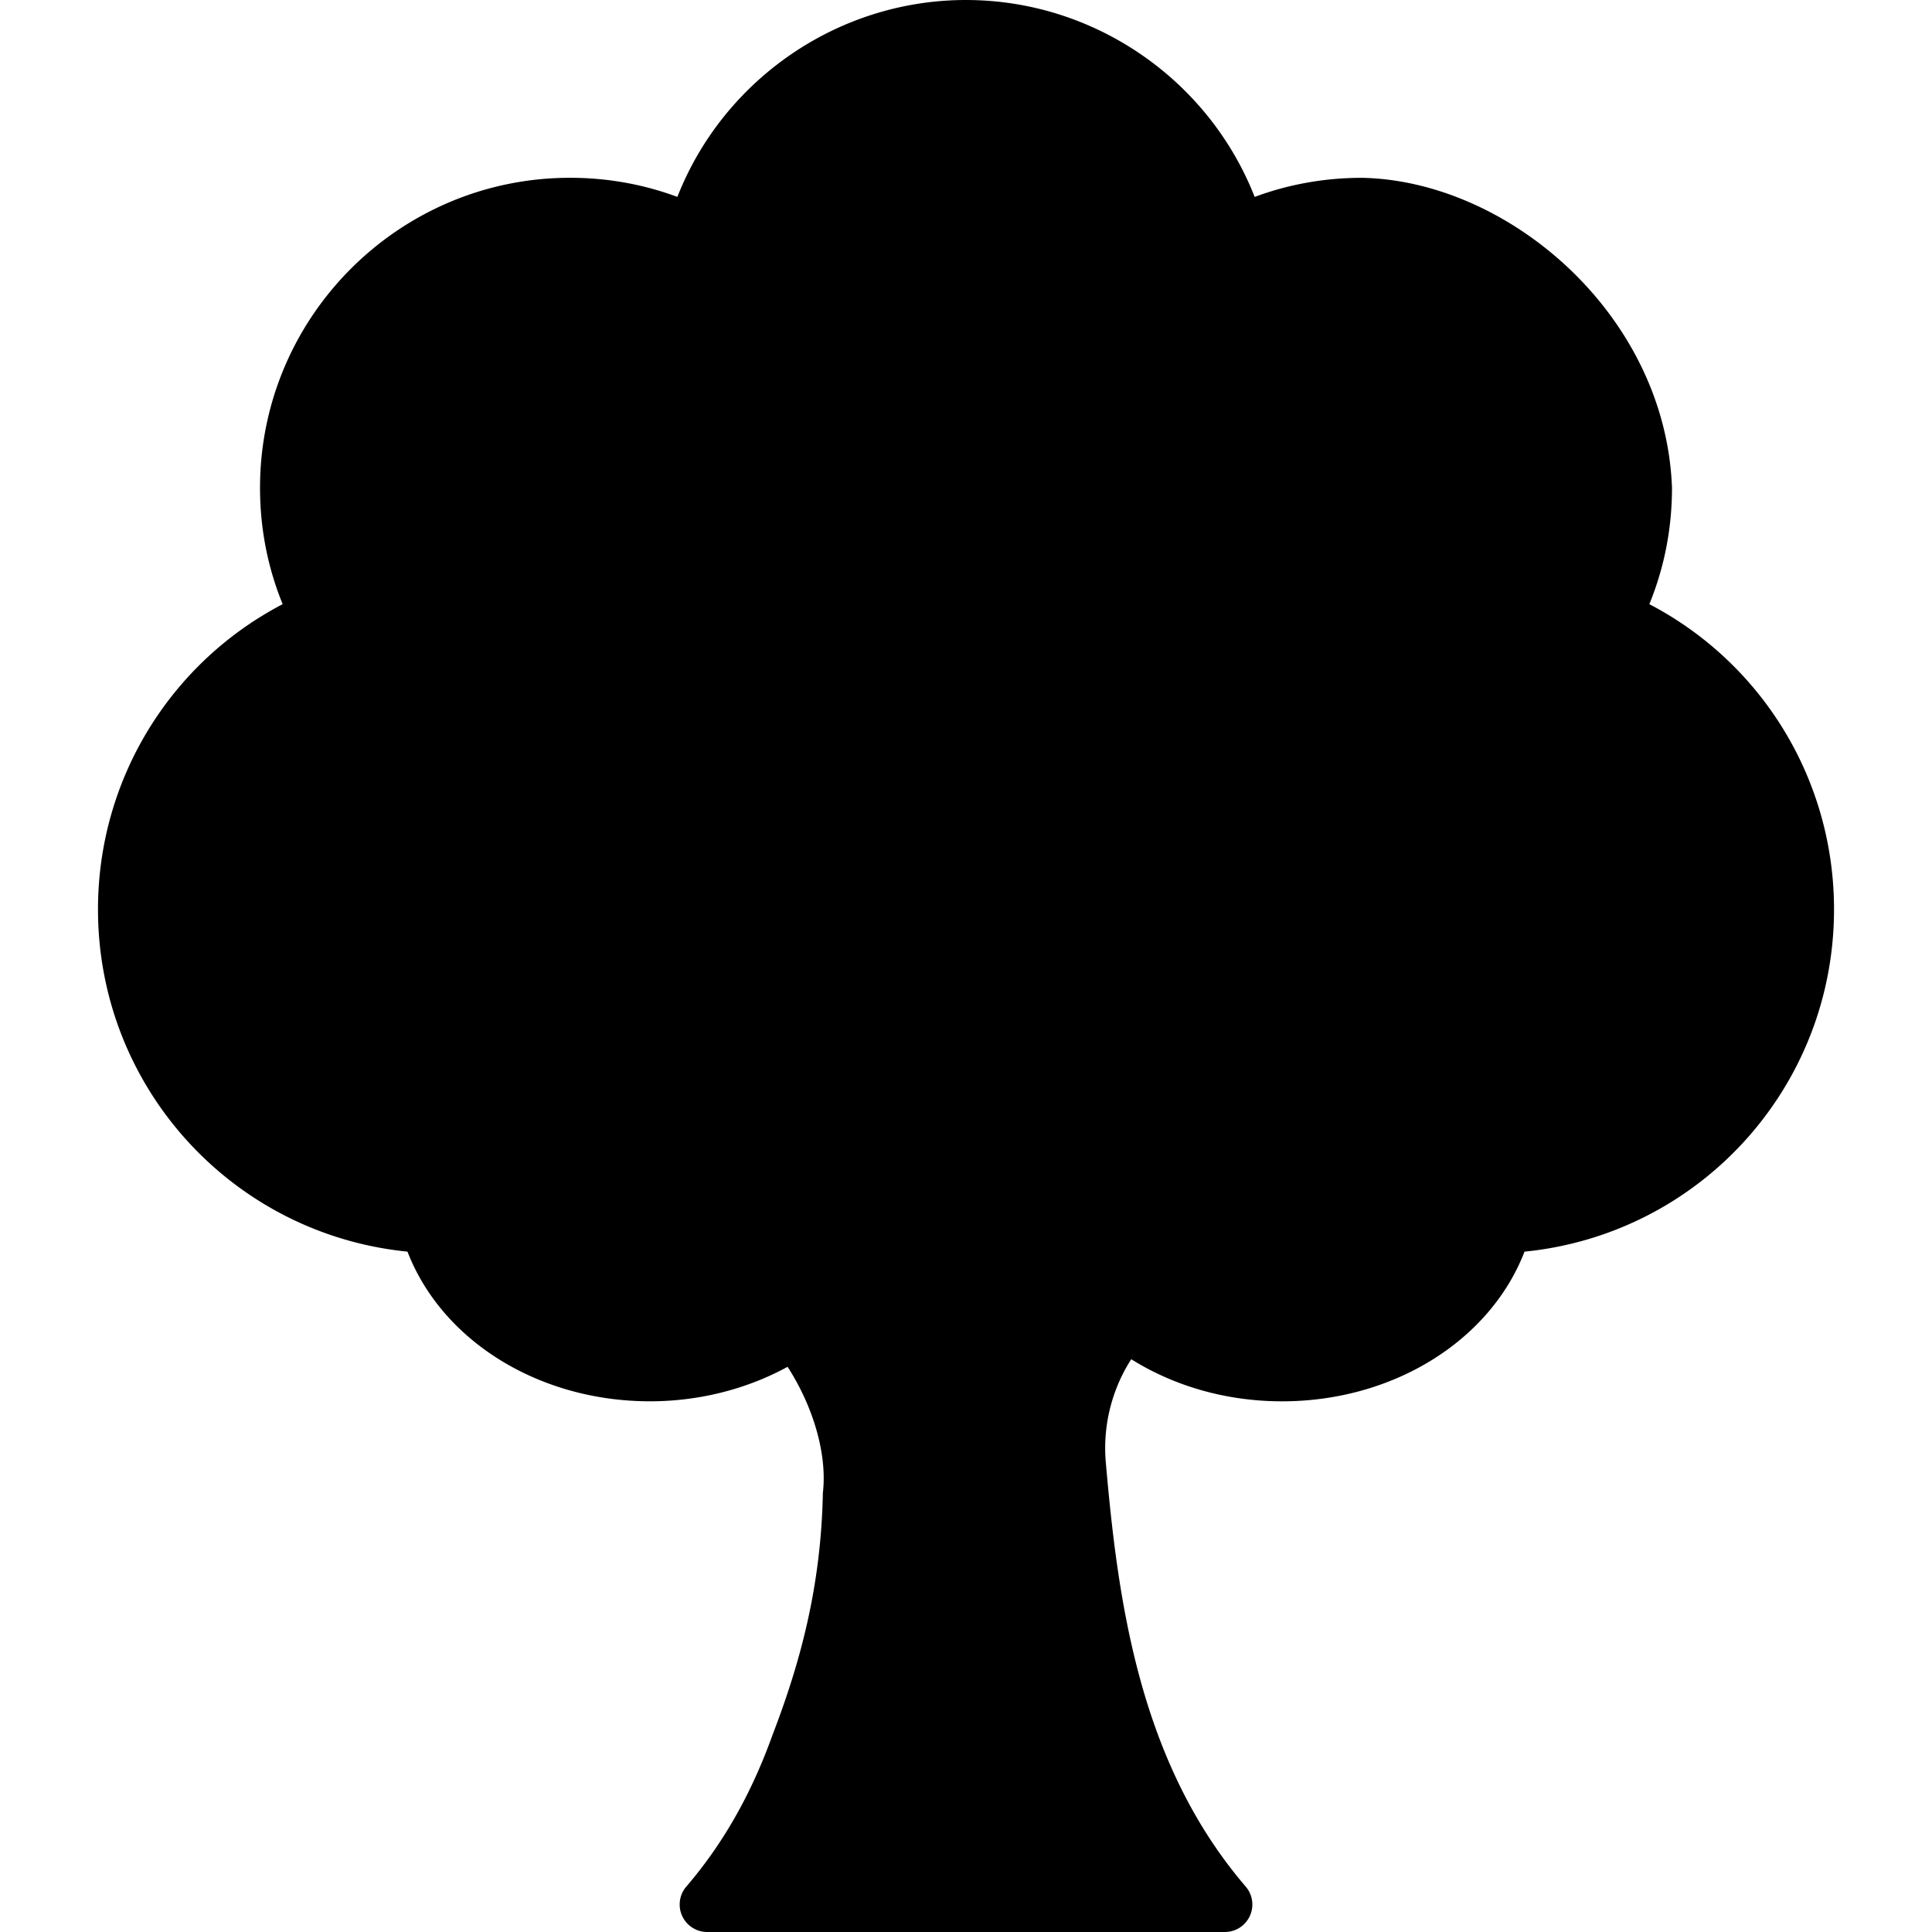 <svg viewBox="0 0 512 512" xmlns="http://www.w3.org/2000/svg" id="tree" focusable="false"><path d="M256 0c-33.931 0-64.292 21.084-76.49 52.18-9.071-3.362-18.606-5.063-28.445-5.063-45.302 0-82.156 36.855-82.156 82.157 0 10.717 2.014 21.059 5.998 30.836-29.962 15.653-48.939 46.627-48.939 80.863 0 47.179 35.63 86.097 82.018 90.723 9.12 23.595 34.75 39.664 64.275 39.664 12.944 0 25.62-3.213 36.457-9.141 6.635 10.277 10.569 22.948 9.352 33.406-.493 24.907-6.003 45.048-13.362 64.196-5.614 15.64-13.125 28.838-22.83 40.147a7.287 7.287 0 005.53 12.031h137.19a7.285 7.285 0 005.53-12.03c-28.06-32.705-33.854-75.221-37.083-112.5-.815-9.42 1.51-18.99 6.549-26.94l.205-.322c11.543 7.234 25.446 11.158 39.943 11.158 29.525 0 55.155-16.07 64.275-39.666 46.388-4.626 82.018-43.545 82.018-90.723.002-34.237-18.976-65.21-48.938-80.863 3.984-9.778 5.998-20.12 5.998-30.836-1.7-45.873-43.35-81.403-82.152-82.154-9.839 0-19.372 1.698-28.443 5.06C320.297 21.086 289.937.003 256.006.003z"/></svg>
